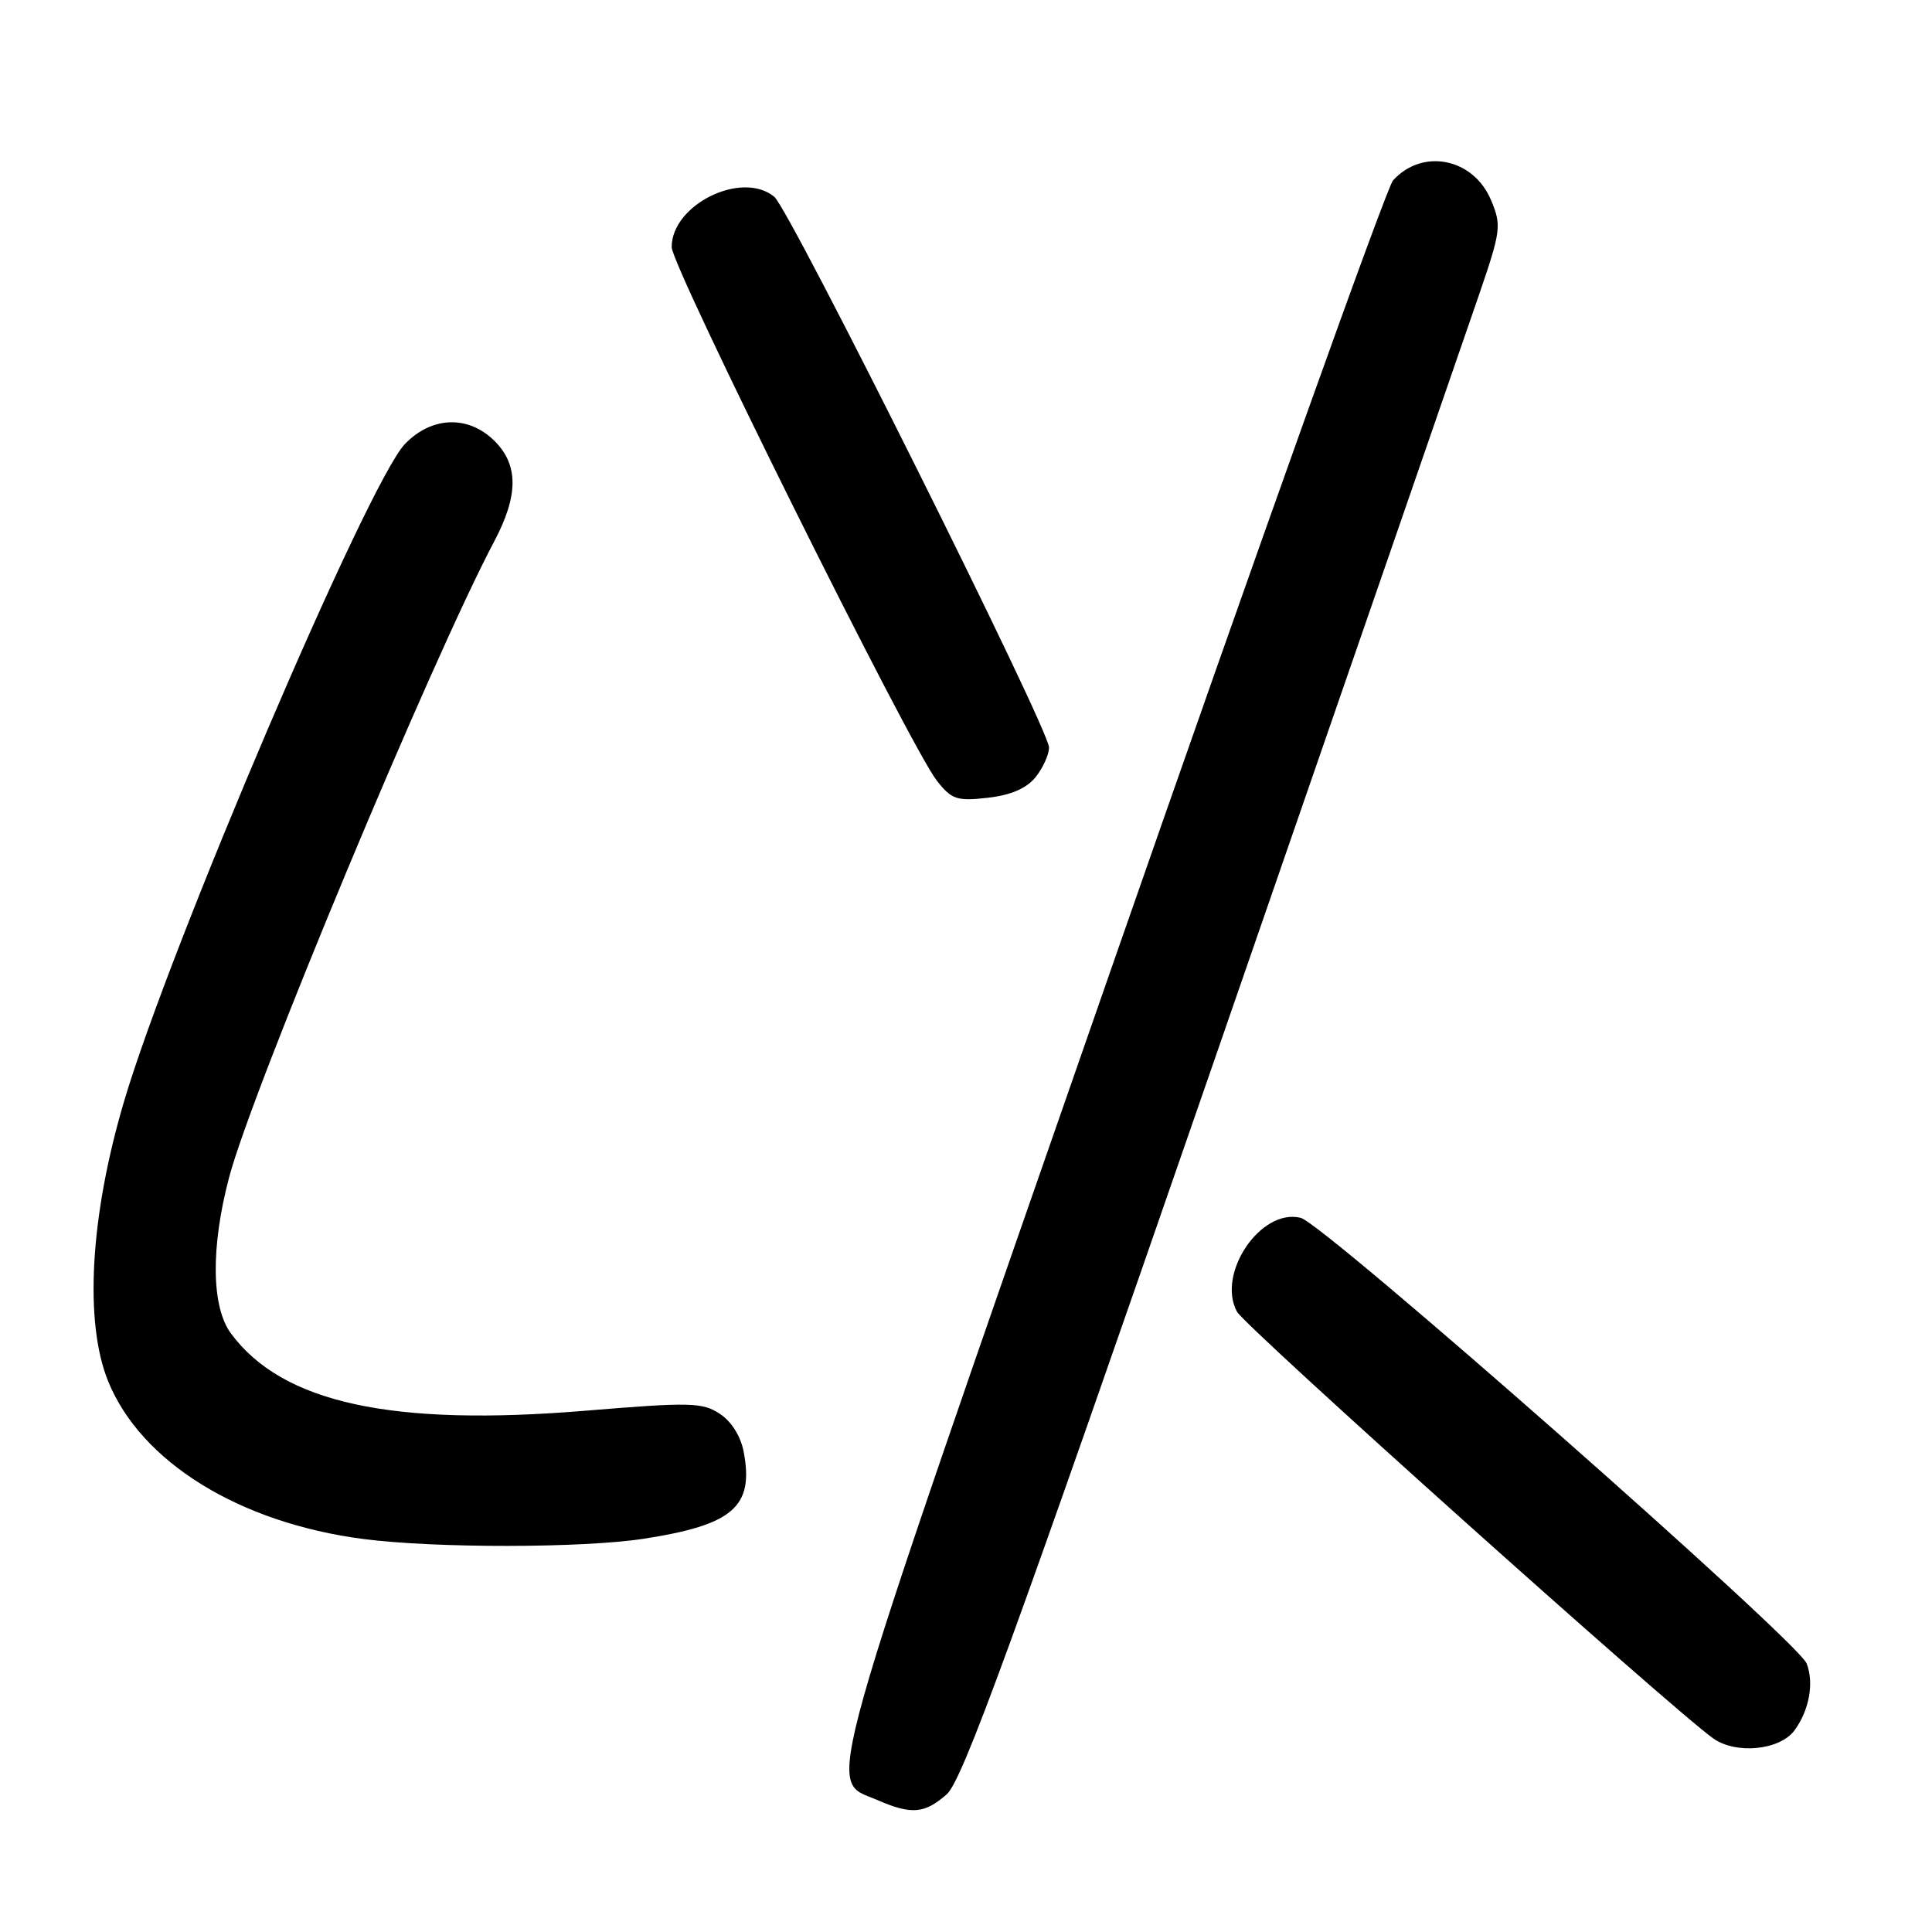 <?xml version="1.0" encoding="UTF-8" standalone="no"?>
<!DOCTYPE svg PUBLIC "-//W3C//DTD SVG 1.1//EN" "http://www.w3.org/Graphics/SVG/1.1/DTD/svg11.dtd" >
<svg xmlns="http://www.w3.org/2000/svg" xmlns:xlink="http://www.w3.org/1999/xlink" version="1.1" viewBox="0 0 256 256">
 <g >
 <path fill="currentColor"
d=" M 125.45 237.75 C 127.52 235.93 134.15 217.76 160.38 142.00 C 178.18 90.57 194.17 44.36 195.90 39.29 C 198.89 30.58 198.98 29.89 197.58 26.54 C 195.25 20.95 188.49 19.59 184.58 23.91 C 183.73 24.86 166.84 72.10 147.06 128.89 C 107.96 241.18 109.53 235.59 116.24 238.51 C 120.78 240.48 122.50 240.34 125.45 237.75 Z  M 237.79 229.27 C 239.74 226.61 240.39 222.99 239.39 220.42 C 238.23 217.45 175.46 162.15 172.35 161.37 C 167.08 160.05 161.18 168.73 163.90 173.80 C 164.94 175.76 221.49 226.42 227.00 230.34 C 230.03 232.50 235.85 231.92 237.79 229.27 Z  M 85.31 203.89 C 97.13 202.06 99.91 199.66 98.55 192.41 C 98.16 190.32 96.92 188.34 95.37 187.33 C 93.08 185.82 91.44 185.78 77.67 186.92 C 51.94 189.06 37.43 185.91 30.61 176.70 C 28.00 173.18 27.91 165.28 30.36 156.00 C 33.40 144.46 57.18 87.43 65.48 71.75 C 68.70 65.67 68.72 61.63 65.55 58.45 C 62.07 54.98 57.20 55.14 53.64 58.85 C 48.76 63.95 22.48 125.46 16.42 146.00 C 11.94 161.15 11.15 175.16 14.32 183.00 C 18.67 193.73 31.70 201.79 48.17 203.93 C 57.70 205.16 77.19 205.14 85.31 203.89 Z  M 137.21 102.99 C 138.19 101.77 139.00 100.00 139.00 99.04 C 139.00 96.60 104.68 27.81 102.60 26.08 C 98.32 22.53 89.00 27.10 89.00 32.74 C 89.00 35.35 120.62 98.98 124.14 103.45 C 126.10 105.94 126.79 106.17 130.87 105.71 C 133.93 105.37 136.01 104.47 137.21 102.99 Z "/>
</g>
</svg>